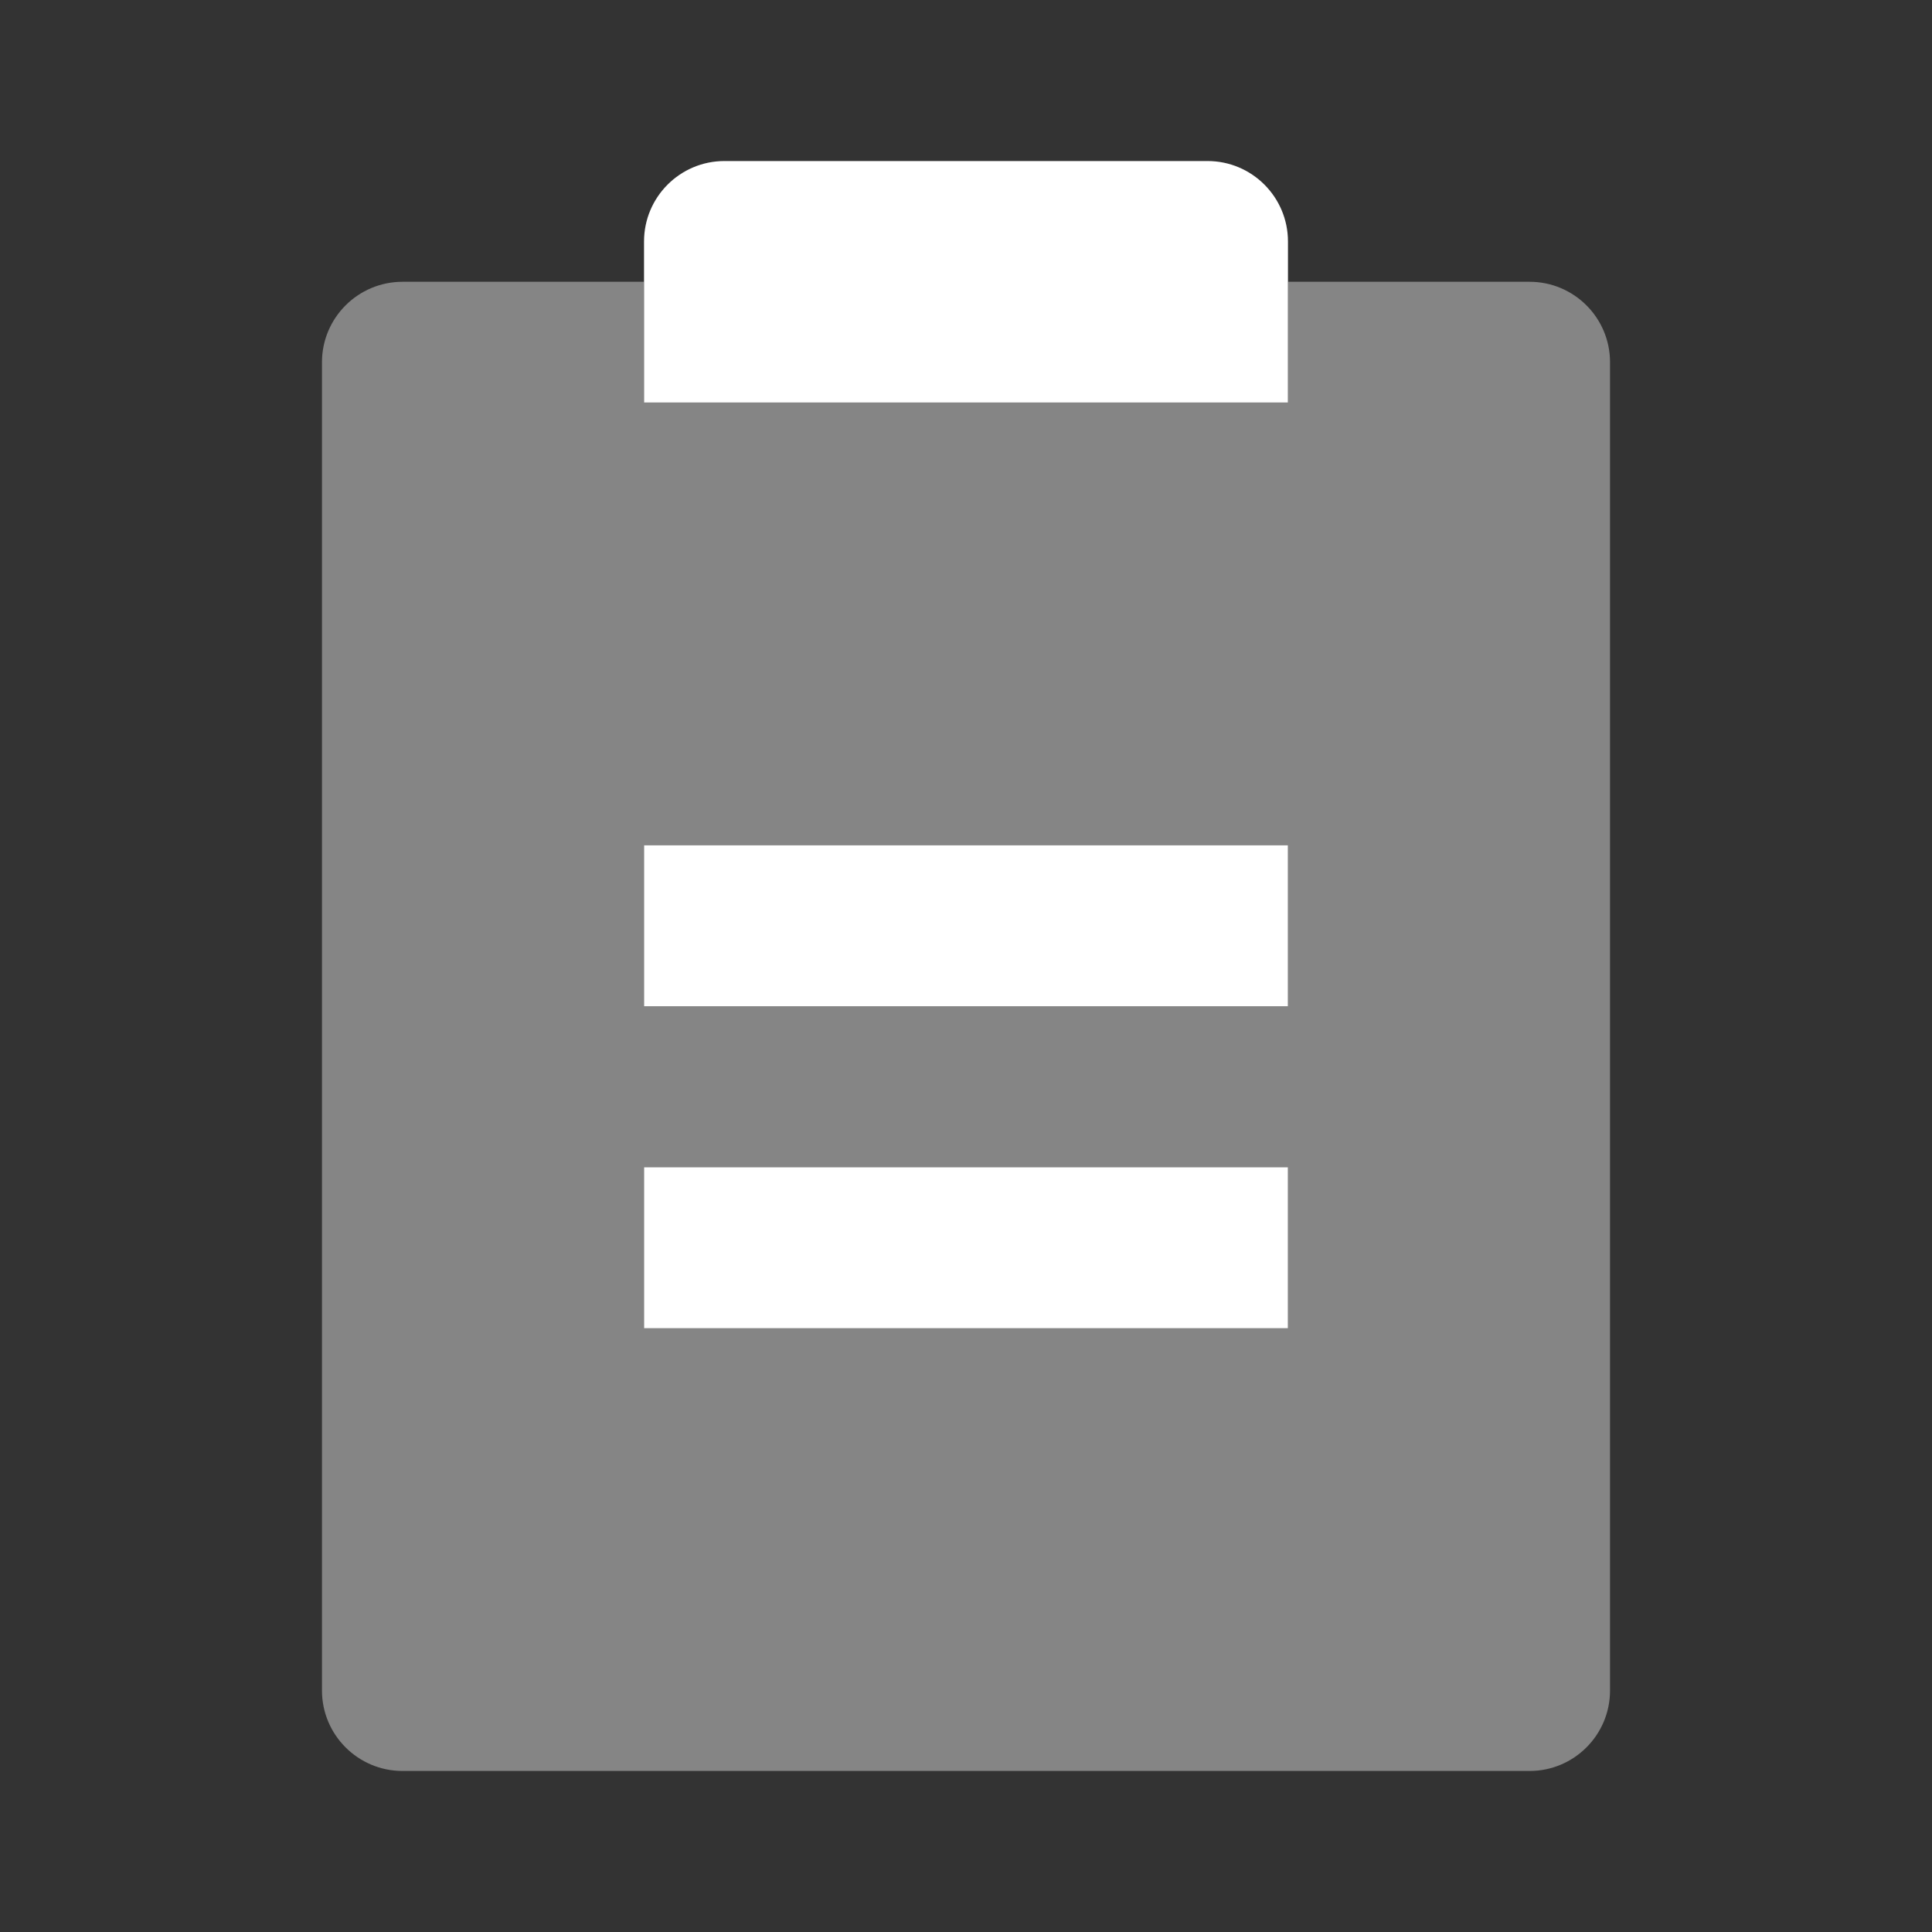<svg xmlns="http://www.w3.org/2000/svg" width="20" height="20" viewBox="0 0 20 20" fill="none">
  <rect x="0" y="0" width="20" height="20" fill="#333333" stroke="none"/>
  <path fill-rule="evenodd" clip-rule="evenodd" d="M6.667 2.917V4.167H13.334V2.917H15.834C16.294 2.917 16.667 3.29 16.667 3.75V17.5C16.667 17.96 16.294 18.333 15.834 18.333H4.167C3.707 18.333 3.333 17.96 3.333 17.5V3.75C3.333 3.29 3.707 2.917 4.167 2.917H6.667ZM6.667 8.75H13.334V10.417H6.667V8.75ZM6.667 12.083H13.334V13.75H6.667V12.083Z" fill="white" fill-opacity="0.4"/>
  <path d="M6.667 2.5C6.667 2.04 7.04 1.667 7.5 1.667H12.5C12.96 1.667 13.333 2.04 13.333 2.5V4.167H6.667V2.5Z" fill="white"/>
  <path d="M6.667 8.75H13.333V10.417H6.667V8.75Z" fill="white"/>
  <path d="M13.333 12.083H6.667V13.75H13.333V12.083Z" fill="white"/>
</svg>